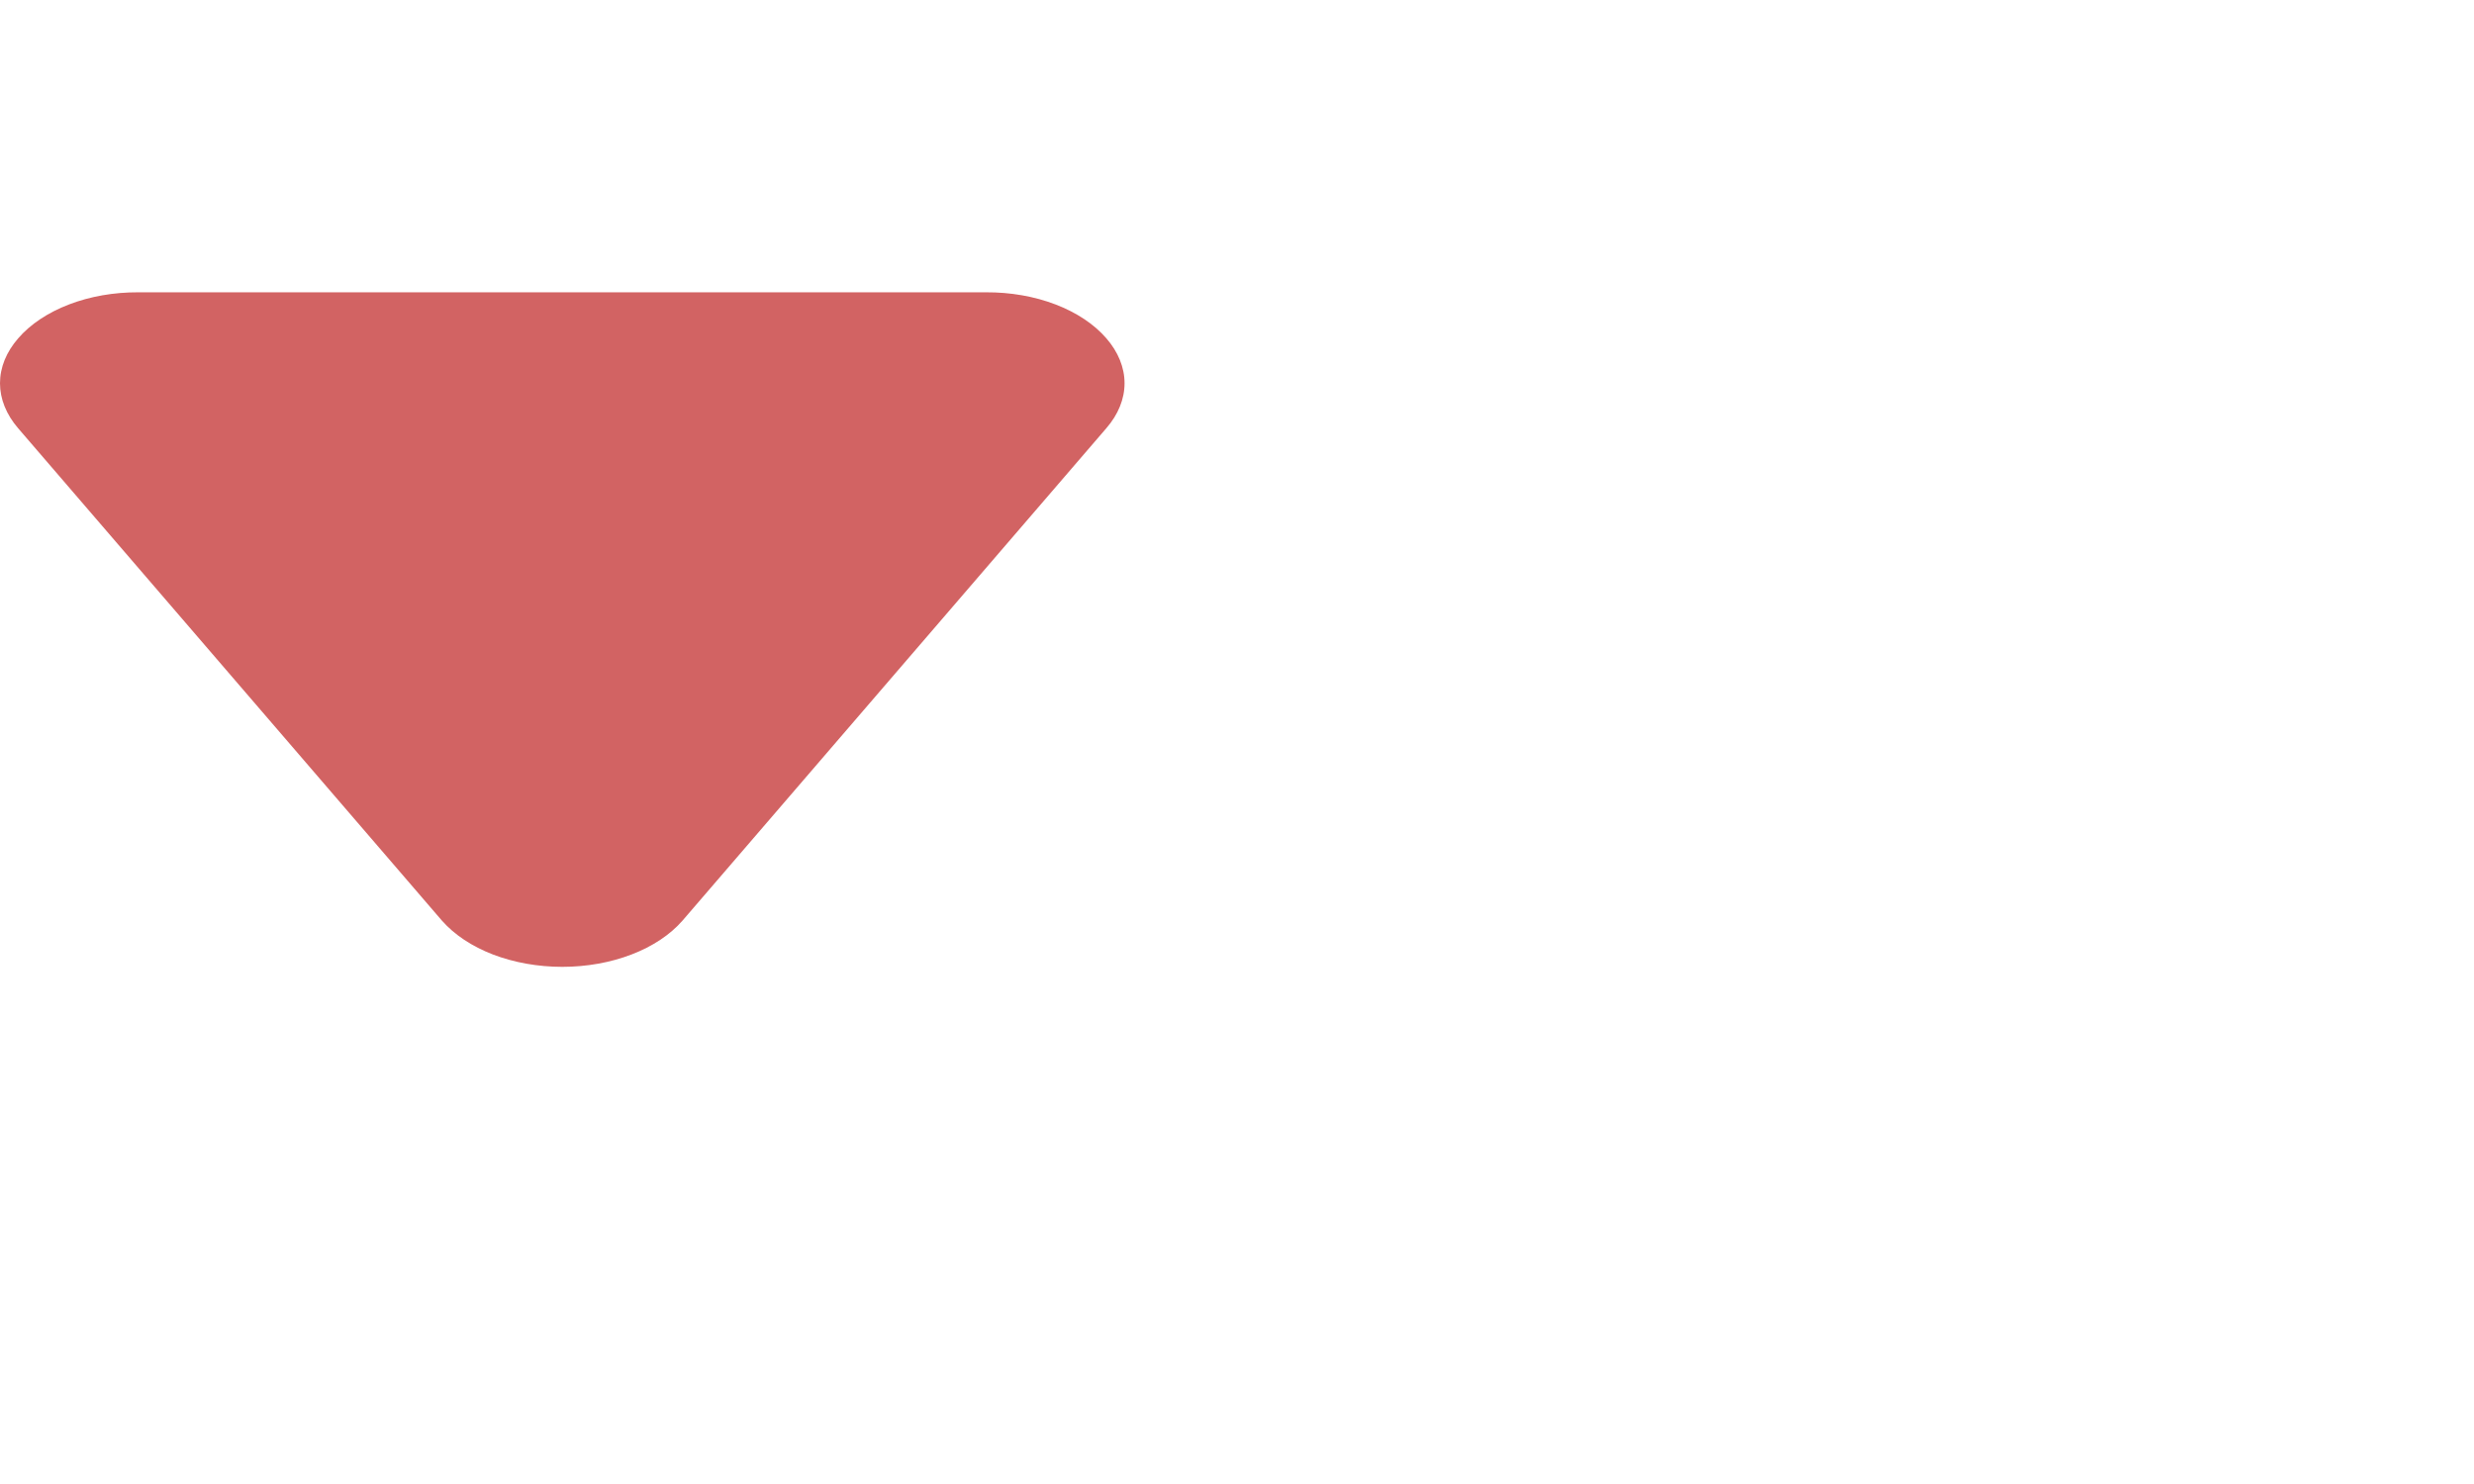 <svg width="10" height="6" viewBox="0 0 22 8" fill="none" xmlns="http://www.w3.org/2000/svg">
<path d="M0.161 1.209L3.93 5.589C4.04 5.714 4.196 5.818 4.383 5.89C4.571 5.962 4.784 6 5 6C5.216 6 5.429 5.962 5.616 5.89C5.804 5.818 5.96 5.714 6.069 5.589L9.838 1.209C9.944 1.087 10 0.949 10 0.809C10 0.669 9.944 0.531 9.838 0.409C9.73 0.284 9.574 0.18 9.386 0.108C9.199 0.036 8.985 -0.001 8.769 3.7697e-05L1.231 3.78618e-05C1.014 -0.001 0.801 0.036 0.614 0.108C0.426 0.18 0.27 0.284 0.162 0.409C0.056 0.531 0 0.668 -1.81527e-06 0.809C-0 0.949 0.056 1.087 0.161 1.209Z" fill="#D26363"/>
</svg>
